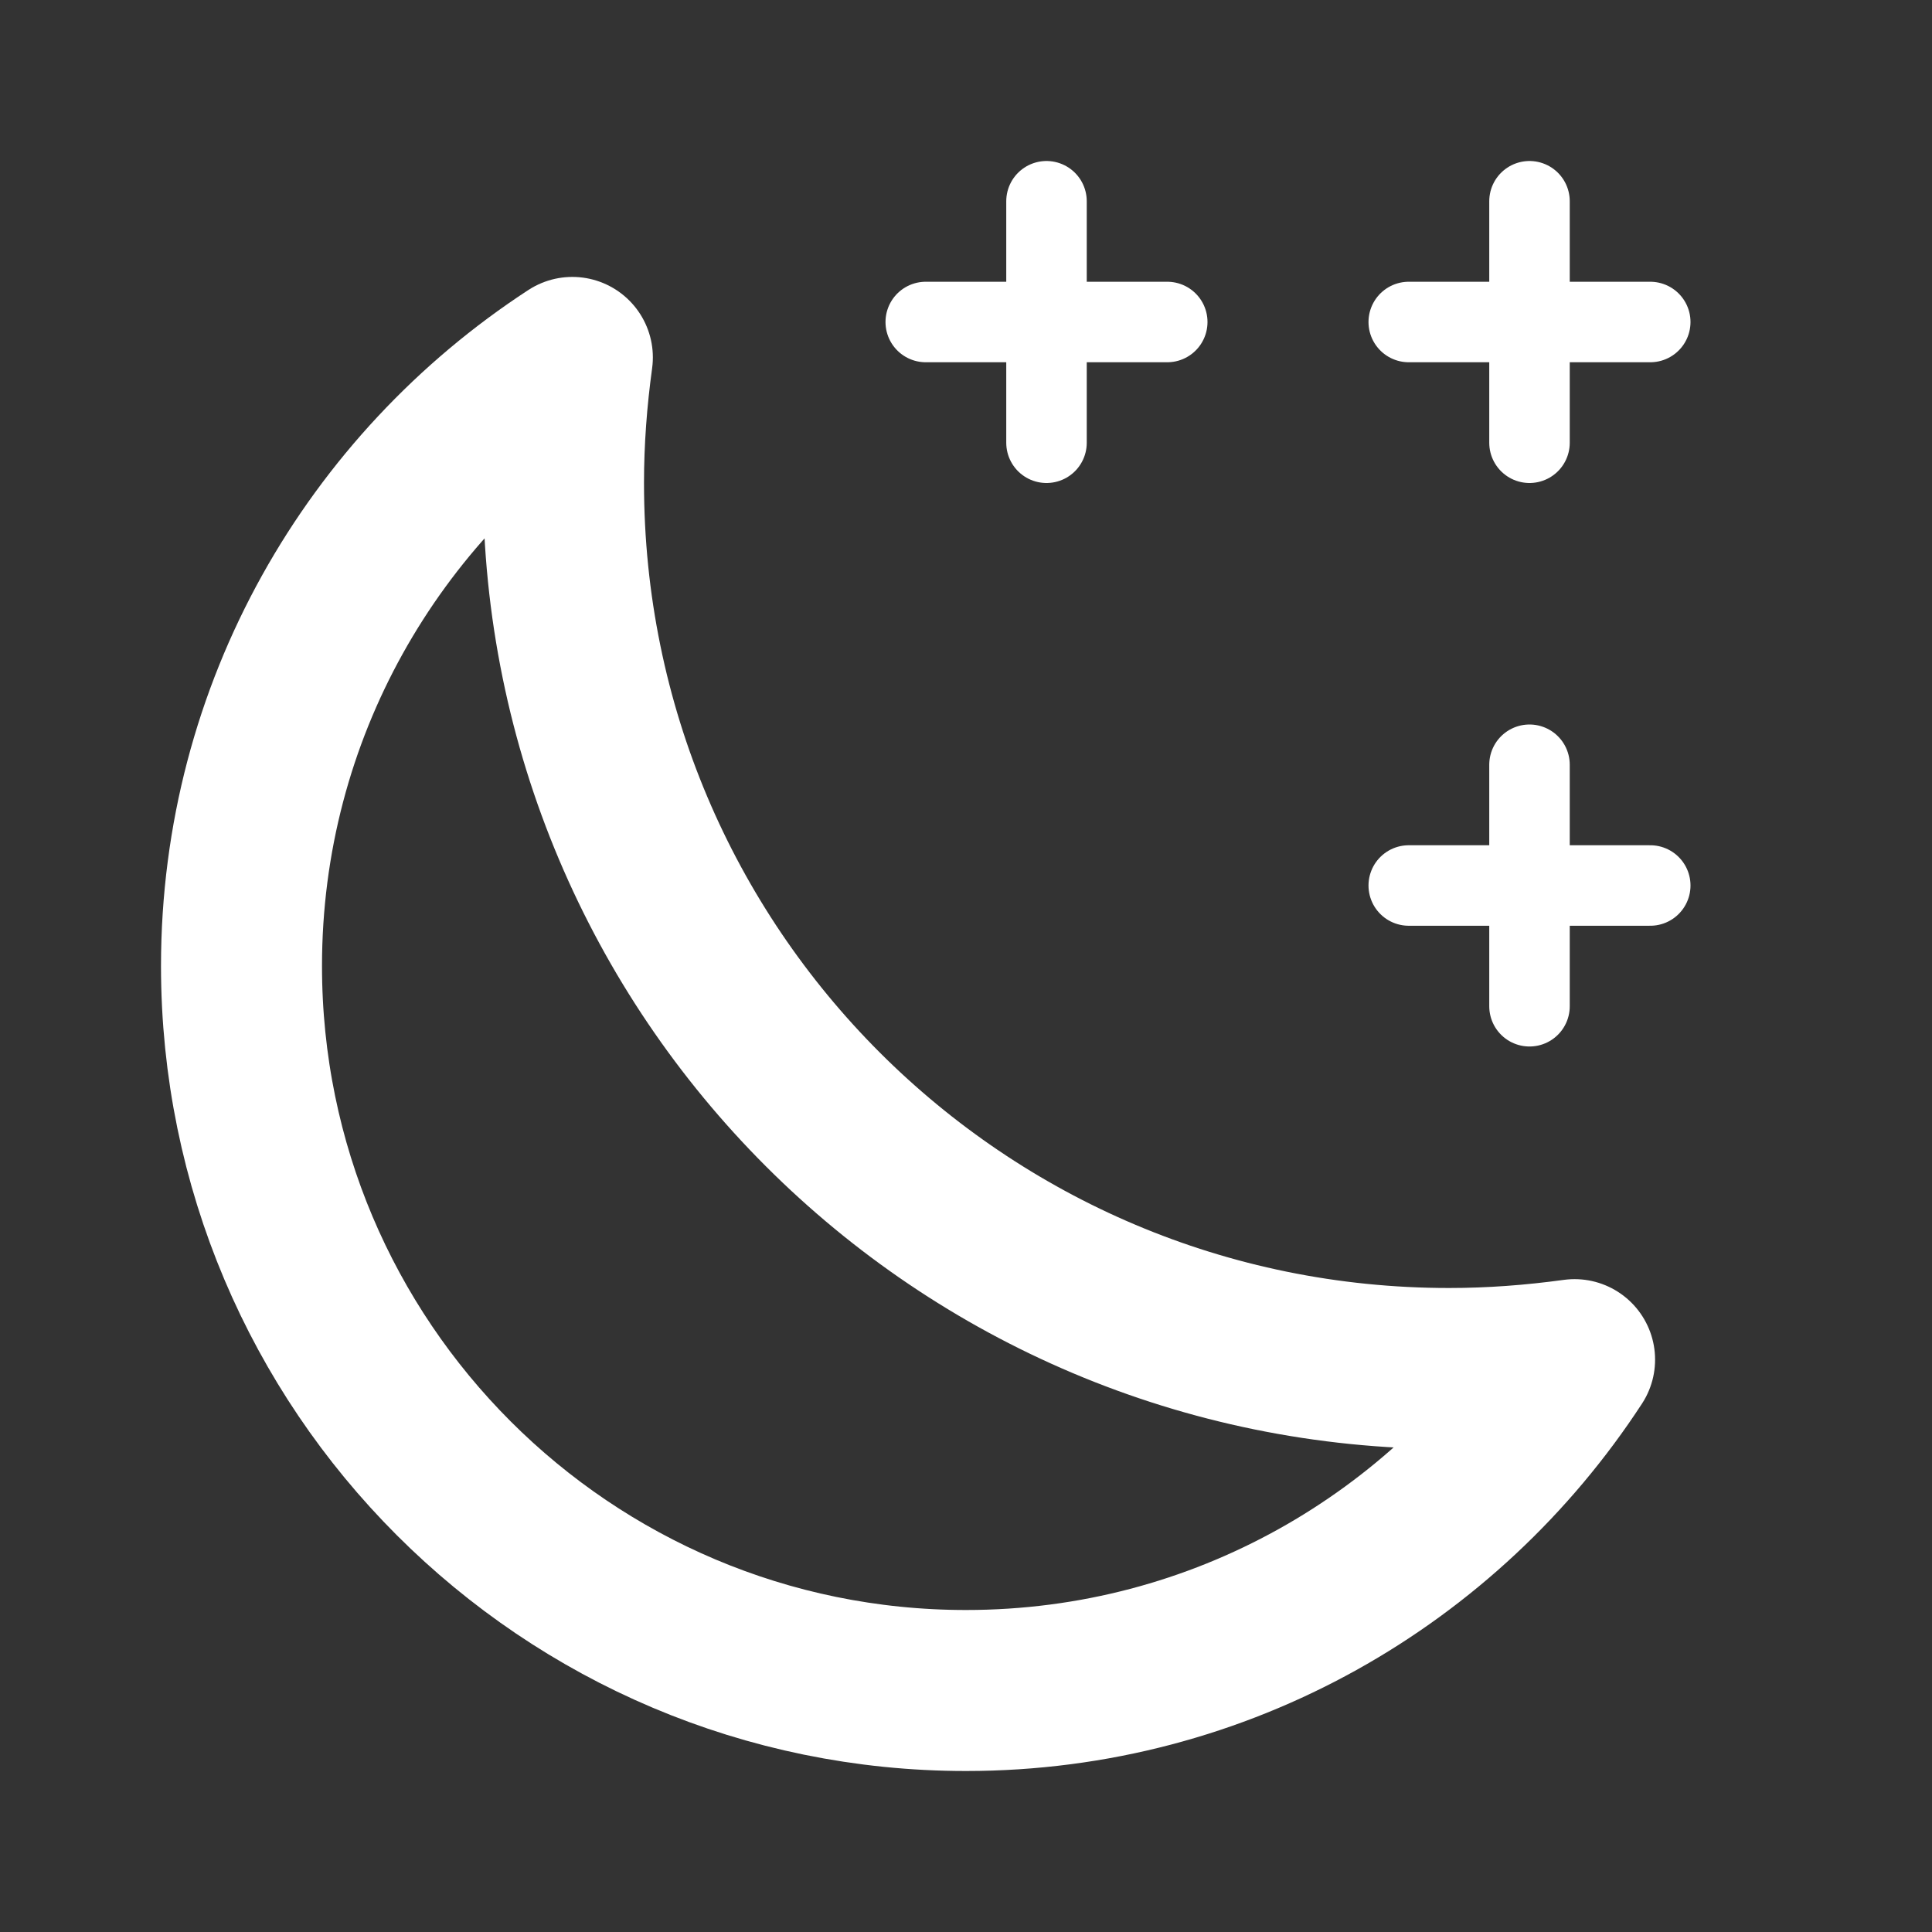 <svg width="24" height="24" viewBox="0 0 24 24" fill="none" xmlns="http://www.w3.org/2000/svg">
<rect x="0" y="0" width="24" height="24" fill="#333333" stroke="none"/>
<path d="M13 4H14.5M13 4H11.5M13 4V5.5M13 4V2.5" stroke="white" stroke-linecap="round" stroke-linejoin="round"/>
<path d="M19 11H20.5M19 11H17.5M19 11V12.5M19 11V9.5" stroke="white" stroke-linecap="round" stroke-linejoin="round"/>
<path d="M19 4H20.5M19 4H17.5M19 4V5.5M19 4V2.5" stroke="white" stroke-linecap="round" stroke-linejoin="round"/>
<path d="M7 6C7 12.08 11.92 17 18 17C18.53 17 19.05 16.96 19.56 16.89C17.95 19.36 15.17 21 12 21C7.03 21 3 16.97 3 12C3 8.83 4.64 6.05 7.11 4.44C7.04 4.95 7 5.47 7 6Z" stroke="white" stroke-width="2" stroke-linecap="round" stroke-linejoin="round"/>
</svg>
